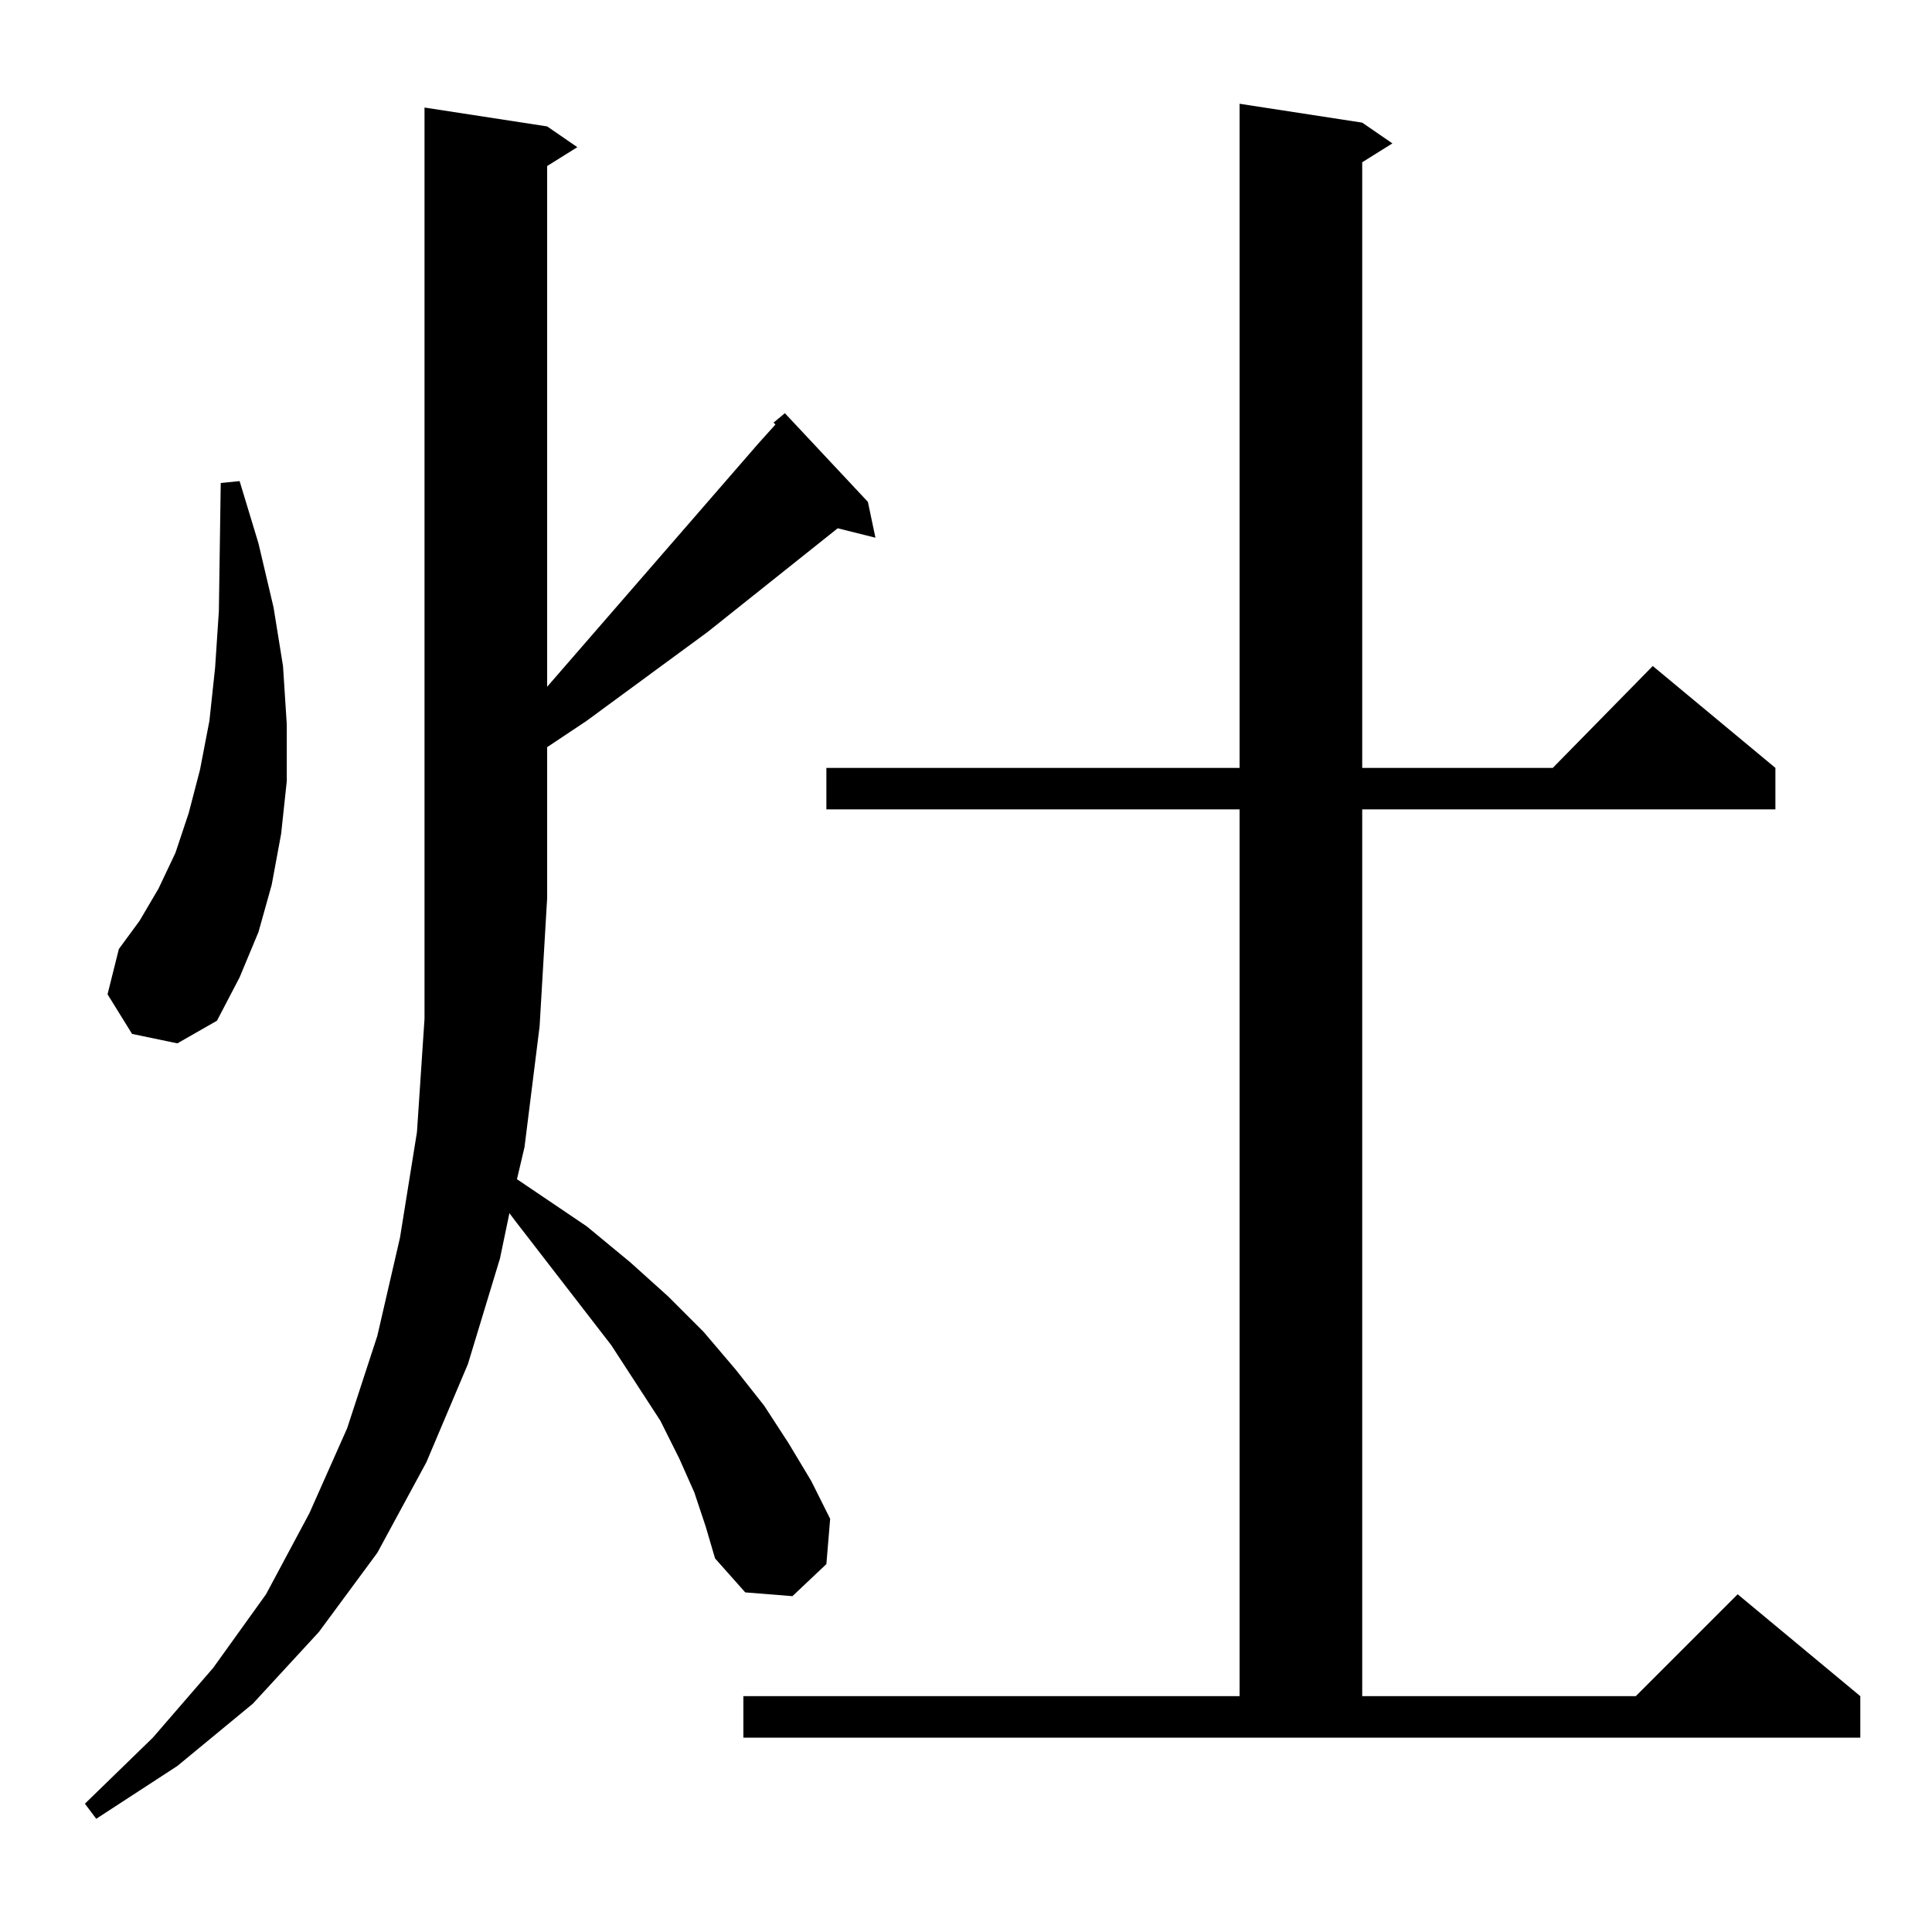 <?xml version="1.0" standalone="no"?>
<!DOCTYPE svg PUBLIC "-//W3C//DTD SVG 1.1//EN" "http://www.w3.org/Graphics/SVG/1.1/DTD/svg11.dtd" >
<svg xmlns="http://www.w3.org/2000/svg" xmlns:xlink="http://www.w3.org/1999/xlink" version="1.1" viewBox="0 -144 1024 1024">
  <g transform="matrix(1 0 0 -1 0 880)">
   <path fill="currentColor"
d="M368 233l-8 18l-10 20l-26 40l-51 66l-3 4l-5 -24l-17 -56l-22 -52l-26 -48l-31 -42l-35 -38l-40 -33l-43 -28l-6 8l36 35l32 37l28 39l23 43l20 45l16 49l12 52l9 56l4 60v64v419l65 -10l16 -11l-16 -10v-276l112 129l9 10l-1 1l6 5l44 -47l4 -19l-20 5l-69 -55l-64 -47
l-21 -14v-80l-4 -68l-8 -64l-4 -17l37 -25l23 -19l20 -18l19 -19l17 -20l15 -19l13 -20l12 -20l10 -20l-2 -24l-18 -17l-25 2l-16 18l-5 17zM394 125h263v470h-219v22h219v352l65 -10l16 -11l-16 -10v-321h101l53 54l65 -54v-22h-219v-470h145l54 54l65 -54v-22h-592v22z
M70 476l-13 21l6 24l11 15l10 17l9 19l7 21l6 23l5 26l3 28l2 30l1 68l10 1l10 -33l8 -34l5 -31l2 -31v-30l-3 -28l-5 -27l-7 -25l-10 -24l-12 -23l-21 -12z" />
  </g>

</svg>
